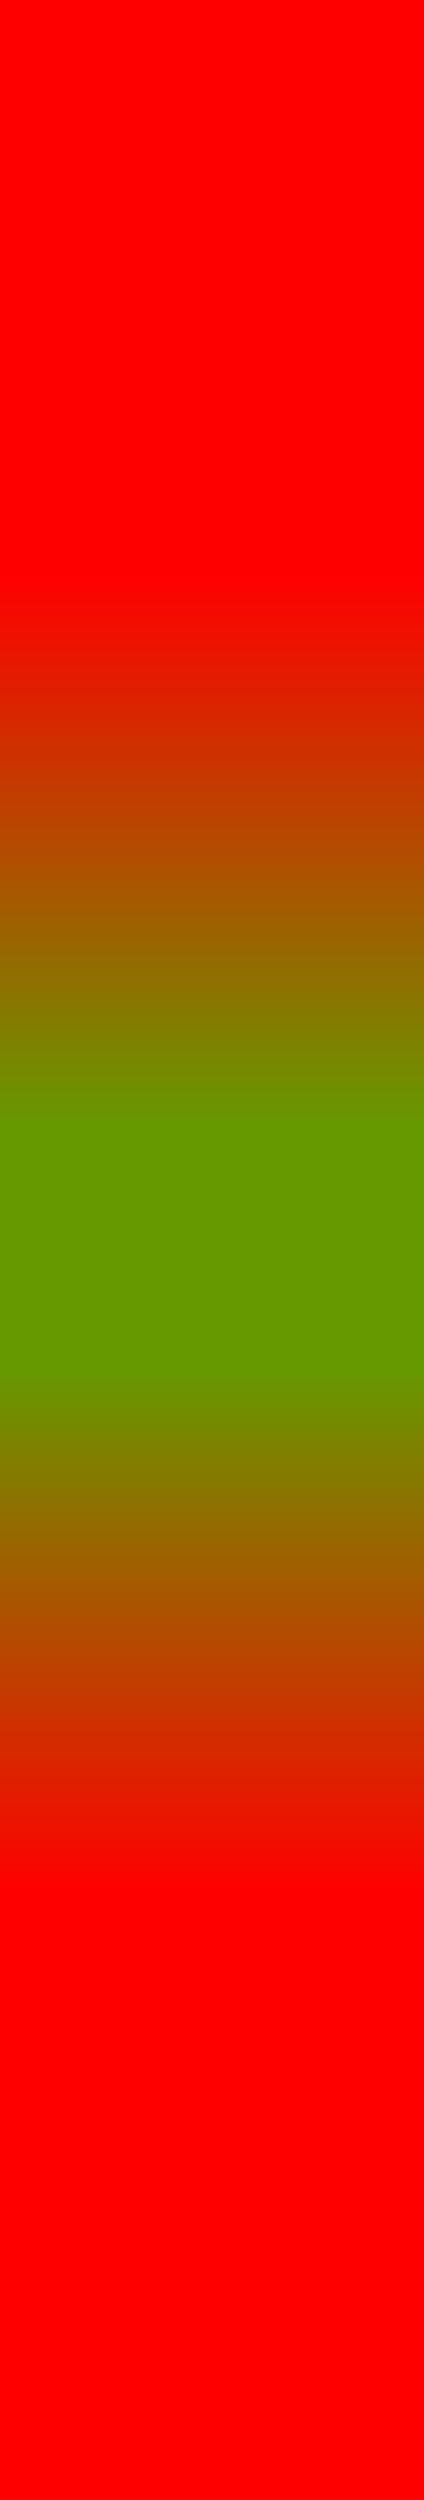 <?xml version="1.0" encoding="UTF-8" standalone="no"?>
<svg
   xmlns:dc="http://purl.org/dc/elements/1.1/"
   xmlns:cc="http://creativecommons.org/ns#"
   xmlns:rdf="http://www.w3.org/1999/02/22-rdf-syntax-ns#"
   xmlns:svg="http://www.w3.org/2000/svg"
   xmlns="http://www.w3.org/2000/svg"
   xmlns:sodipodi="http://sodipodi.sourceforge.net/DTD/sodipodi-0.dtd"
   xmlns:inkscape="http://www.inkscape.org/namespaces/inkscape"
   inkscape:version="1.0 (4035a4fb49, 2020-05-01)"
   sodipodi:docname="cofgblend.svg"
   id="svg24"
   version="1.1"
   overflow="hidden"
   height="292.232"
   width="49.643">
  <sodipodi:namedview
     inkscape:current-layer="svg24"
     inkscape:window-maximized="1"
     inkscape:window-y="-8"
     inkscape:window-x="-8"
     inkscape:cy="134.08625"
     inkscape:cx="25.99999"
     inkscape:zoom="2.7223046"
     fit-margin-bottom="0"
     fit-margin-right="0"
     fit-margin-left="0"
     fit-margin-top="0"
     showgrid="false"
     id="namedview26"
     inkscape:window-height="1017"
     inkscape:window-width="1920"
     inkscape:pageshadow="2"
     inkscape:pageopacity="0"
     guidetolerance="10"
     gridtolerance="10"
     objecttolerance="10"
     borderopacity="1"
     bordercolor="#666666"
     pagecolor="#ffffff" />
  <defs
     id="defs18">
    <clipPath
       id="clip0">
      <path
         id="path2"
         clip-rule="evenodd"
         fill-rule="evenodd"
         d="m 487,259 h 52 v 358 h -52 z" />
    </clipPath>
    <linearGradient
       id="fill1"
       spreadMethod="reflect"
       gradientUnits="userSpaceOnUse"
       y2="260"
       x2="512.5"
       y1="617"
       x1="512.5">
      <stop
         id="stop5"
         stop-color="#FF0000"
         offset="0" />
      <stop
         id="stop7"
         stop-color="#FF0000"
         offset="0.2" />
      <stop
         id="stop9"
         stop-color="#669900"
         offset="0.37" />
      <stop
         id="stop11"
         stop-color="#669900"
         offset="0.45" />
      <stop
         id="stop13"
         stop-color="#FF0000"
         offset="0.63" />
      <stop
         id="stop15"
         stop-color="#FF0000"
         offset="1" />
    </linearGradient>
    <clipPath
       id="clipPath857"
       clipPathUnits="userSpaceOnUse">
      <rect
         y="324.768"
         x="487"
         height="292.232"
         width="49.643"
         id="rect859"
         style="opacity:0.539;fill:#ffd5d5;stroke-width:3.925" />
    </clipPath>
  </defs>
  <g
     id="g22"
     transform="translate(-487,-324.768)"
     clip-path="url(#clipPath857)">
    <rect
       style="fill:url(#fill1)"
       id="rect20"
       fill="url(#fill1)"
       height="357"
       width="51"
       y="260"
       x="487" />
  </g>
</svg>
